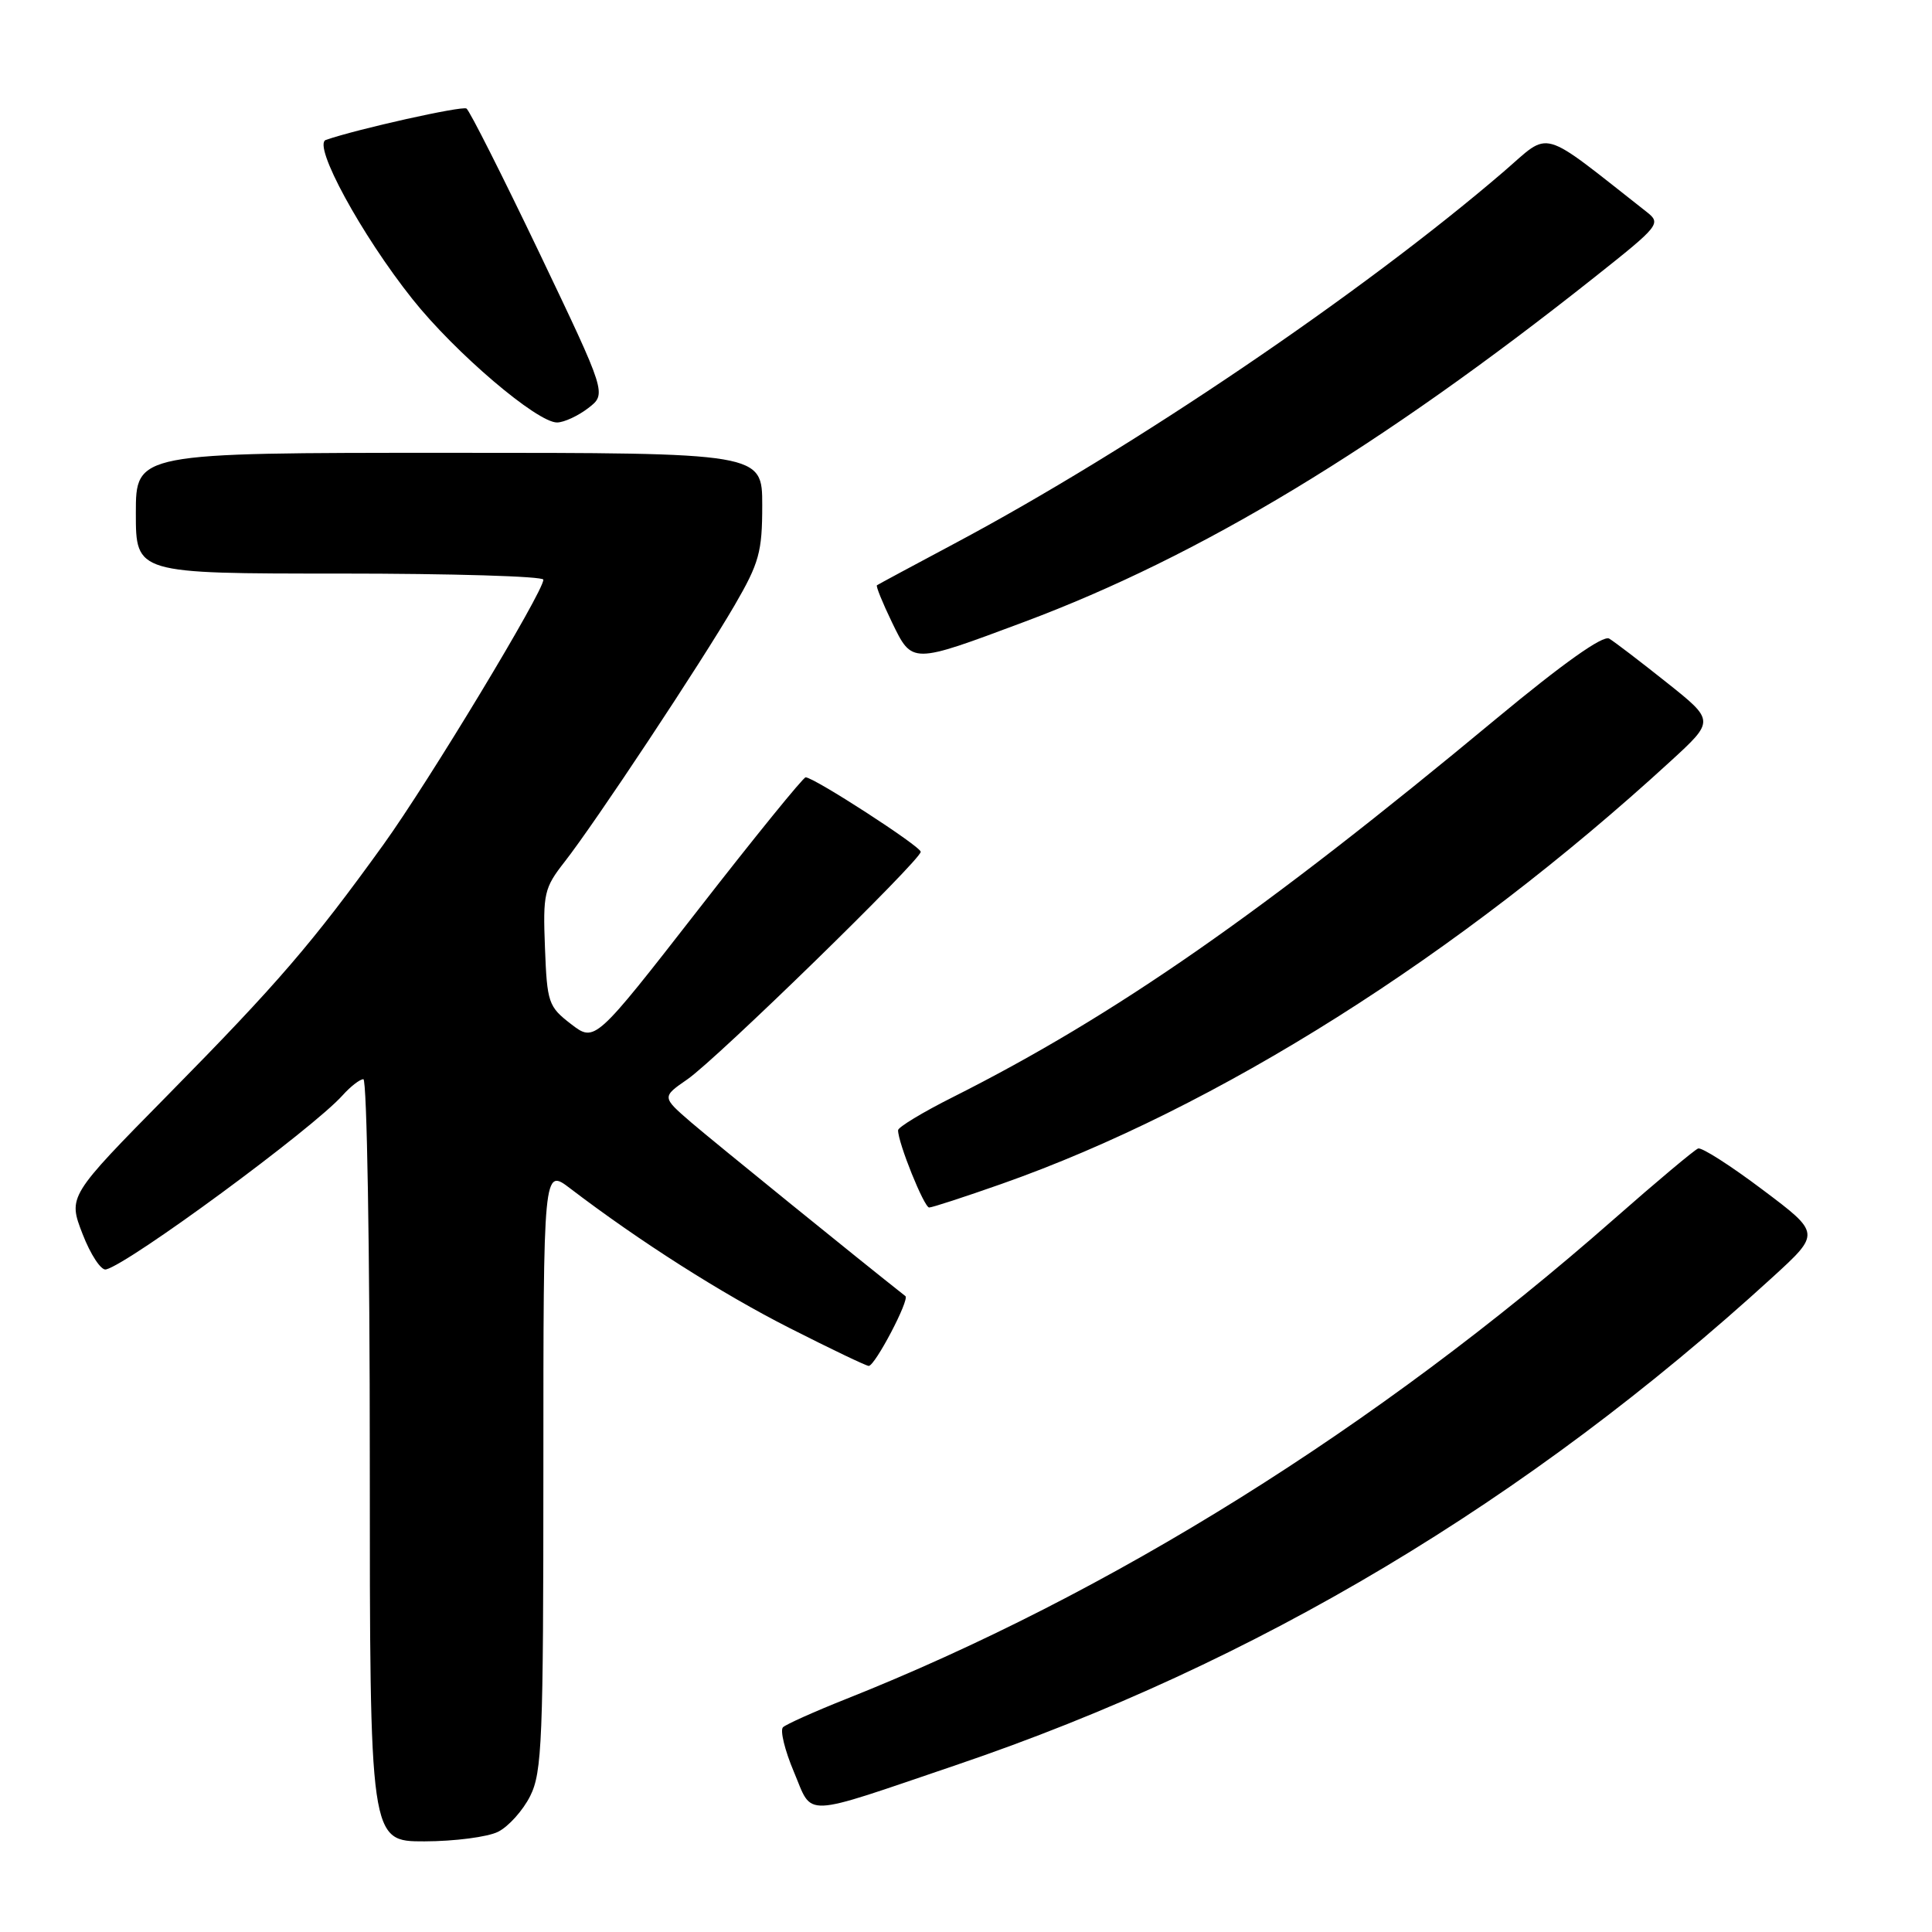 <?xml version="1.0" encoding="UTF-8" standalone="no"?>
<!DOCTYPE svg PUBLIC "-//W3C//DTD SVG 1.1//EN" "http://www.w3.org/Graphics/SVG/1.1/DTD/svg11.dtd" >
<svg xmlns="http://www.w3.org/2000/svg" xmlns:xlink="http://www.w3.org/1999/xlink" version="1.1" viewBox="0 0 256 256">
 <g >
 <path fill="currentColor"
d=" M 66.00 242.72 C 67.38 242.03 69.29 239.90 70.25 237.99 C 71.83 234.84 72.00 230.59 72.00 194.63 C 72.00 154.76 72.00 154.76 75.55 157.47 C 84.74 164.48 95.64 171.42 104.64 175.98 C 110.06 178.73 114.77 180.99 115.11 180.99 C 115.94 181.00 120.56 172.20 119.97 171.74 C 114.06 167.09 94.48 151.21 91.59 148.73 C 87.69 145.36 87.69 145.36 91.09 143.01 C 94.98 140.32 122.00 113.97 122.00 112.87 C 122.00 112.15 107.86 103.00 106.75 103.00 C 106.43 103.00 100.01 110.90 92.50 120.56 C 78.82 138.12 78.82 138.12 75.66 135.69 C 72.66 133.38 72.49 132.87 72.21 125.57 C 71.93 118.40 72.11 117.65 74.81 114.20 C 78.83 109.07 92.91 87.82 97.34 80.20 C 100.60 74.59 101.00 73.13 101.00 66.95 C 101.00 60.00 101.00 60.00 59.50 60.00 C 18.00 60.00 18.00 60.00 18.00 68.00 C 18.00 76.00 18.00 76.00 45.00 76.00 C 59.85 76.00 72.00 76.36 72.00 76.81 C 72.00 78.43 56.82 103.56 50.80 111.92 C 41.38 124.99 36.79 130.32 22.32 145.01 C 9.01 158.52 9.01 158.52 10.94 163.51 C 12.00 166.25 13.40 168.37 14.04 168.21 C 17.11 167.47 41.43 149.57 45.40 145.13 C 46.45 143.96 47.69 143.00 48.15 143.00 C 48.62 143.00 49.00 165.72 49.00 193.50 C 49.00 244.00 49.00 244.00 56.25 243.99 C 60.24 243.98 64.62 243.41 66.00 242.72 Z  M 126.69 233.88 C 166.48 220.38 202.37 198.93 234.87 169.24 C 241.24 163.42 241.24 163.42 233.56 157.65 C 229.34 154.47 225.50 152.01 225.01 152.18 C 224.53 152.36 219.49 156.58 213.82 161.57 C 182.42 189.17 147.09 211.24 112.00 225.17 C 107.88 226.81 104.16 228.48 103.75 228.87 C 103.34 229.27 103.99 231.93 105.19 234.77 C 107.76 240.85 105.92 240.93 126.69 233.88 Z  M 132.67 156.89 C 161.29 146.82 193.29 126.61 221.35 100.87 C 227.21 95.50 227.21 95.50 220.85 90.44 C 217.36 87.66 213.93 85.04 213.23 84.62 C 212.41 84.13 207.13 87.88 198.23 95.26 C 167.27 120.97 147.76 134.56 126.25 145.38 C 122.26 147.38 119.00 149.36 119.00 149.76 C 118.98 151.40 122.45 160.00 123.12 160.00 C 123.52 160.00 127.81 158.60 132.67 156.89 Z  M 135.70 82.41 C 159.03 73.69 182.80 59.33 211.35 36.68 C 219.91 29.89 220.14 29.61 218.19 28.08 C 203.77 16.76 205.60 17.28 199.26 22.73 C 180.53 38.82 150.05 59.47 126.50 72.01 C 121.00 74.94 116.37 77.43 116.20 77.55 C 116.04 77.66 116.94 79.87 118.19 82.46 C 120.89 88.01 120.71 88.01 135.70 82.41 Z  M 77.95 54.07 C 80.39 52.19 80.39 52.19 71.47 33.51 C 66.55 23.24 62.21 14.63 61.81 14.38 C 61.20 14.01 47.36 17.09 43.18 18.54 C 41.37 19.16 47.88 31.13 54.65 39.63 C 60.31 46.75 71.18 56.01 73.82 55.98 C 74.74 55.97 76.60 55.11 77.95 54.07 Z "/>
</g>
</svg>
